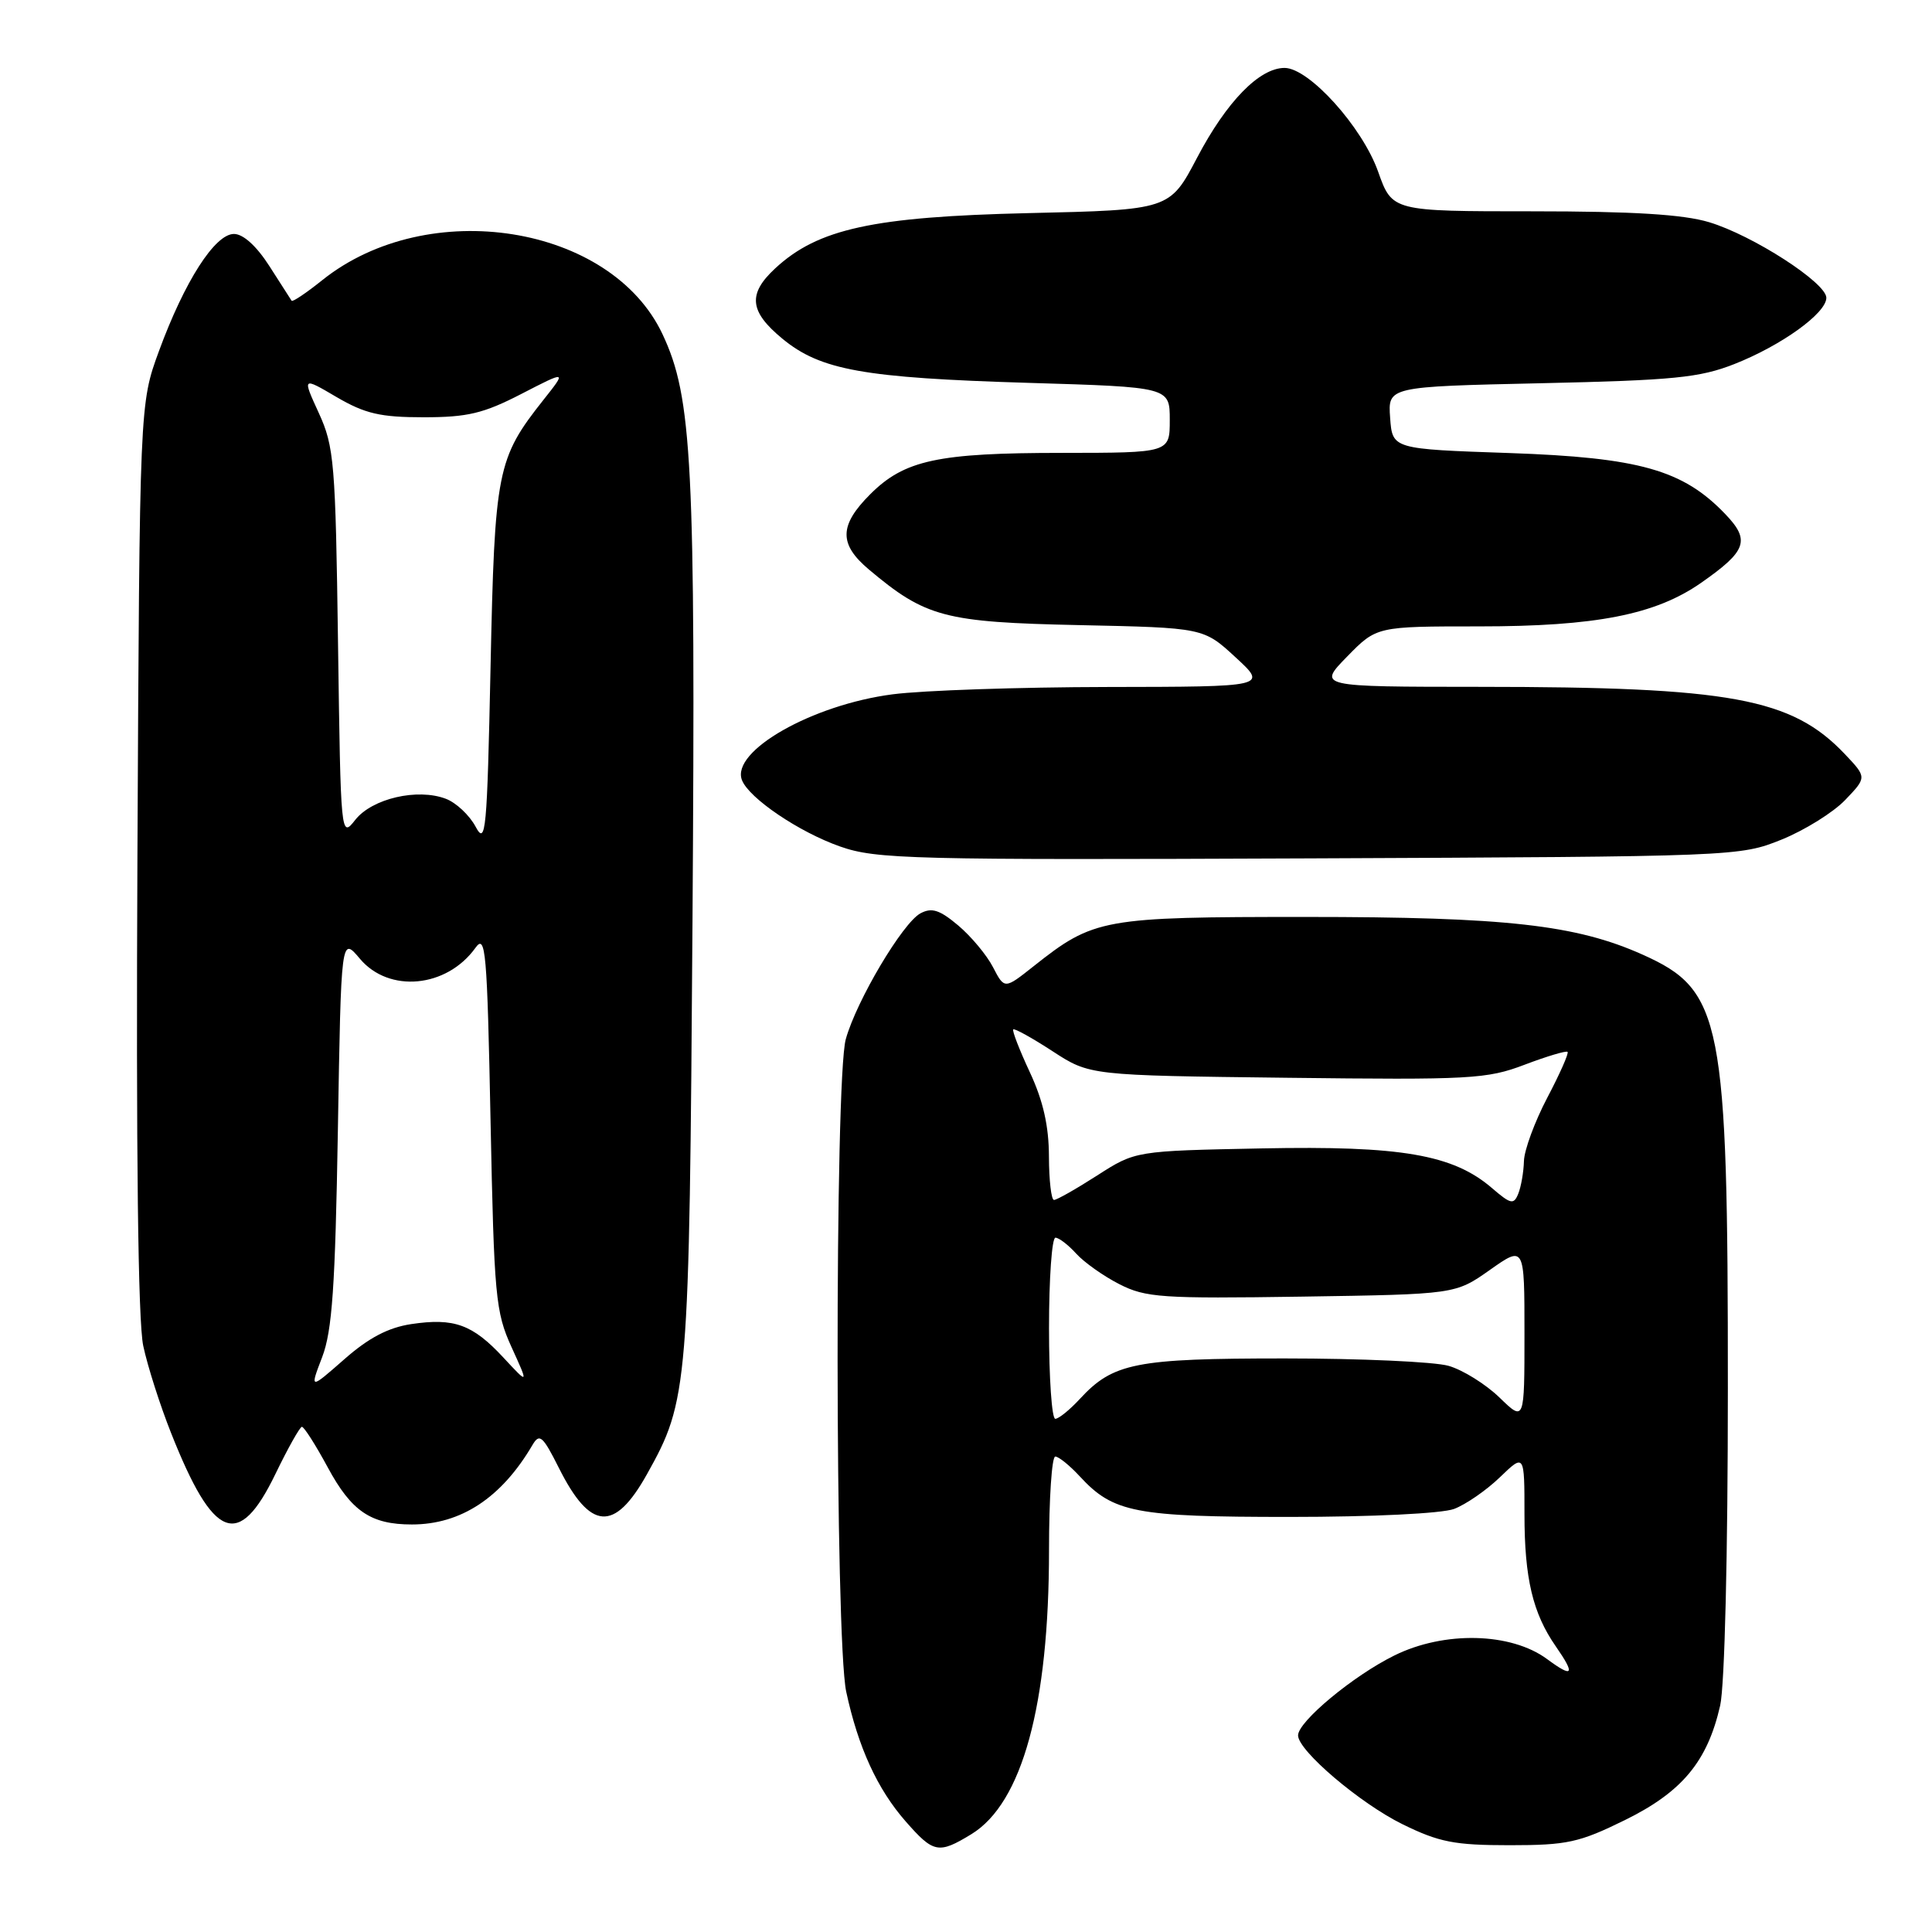 <?xml version="1.0" encoding="UTF-8" standalone="no"?>
<!DOCTYPE svg PUBLIC "-//W3C//DTD SVG 1.1//EN" "http://www.w3.org/Graphics/SVG/1.1/DTD/svg11.dtd" >
<svg xmlns="http://www.w3.org/2000/svg" xmlns:xlink="http://www.w3.org/1999/xlink" version="1.1" viewBox="0 0 256 256">
 <g >
 <path fill="currentColor"
d=" M 128.71 243.04 C 135.45 238.92 139.00 225.96 139.00 205.41 C 139.00 198.59 139.37 193.00 139.83 193.00 C 140.28 193.00 141.74 194.18 143.08 195.63 C 147.52 200.44 150.40 201.00 170.90 201.00 C 181.84 201.00 191.06 200.55 192.68 199.94 C 194.23 199.35 196.96 197.47 198.75 195.74 C 202.00 192.61 202.00 192.61 202.00 200.65 C 202.00 209.13 203.10 213.77 206.15 218.15 C 208.77 221.92 208.45 222.39 205.00 219.84 C 200.21 216.30 191.37 216.09 184.76 219.36 C 179.30 222.05 172.00 228.12 172.00 229.95 C 172.00 231.97 180.22 238.96 185.84 241.72 C 190.68 244.10 192.73 244.50 200.02 244.50 C 207.66 244.50 209.25 244.15 215.31 241.17 C 222.89 237.44 226.24 233.41 227.93 226.00 C 228.53 223.36 228.95 205.99 228.95 184.00 C 228.96 135.06 228.21 131.22 217.67 126.50 C 208.84 122.54 199.53 121.50 173.00 121.50 C 146.08 121.50 144.95 121.70 136.96 128.03 C 133.10 131.09 133.10 131.09 131.58 128.16 C 130.75 126.55 128.67 124.06 126.96 122.62 C 124.51 120.56 123.46 120.22 121.97 121.02 C 119.61 122.28 113.48 132.61 112.07 137.70 C 110.59 143.03 110.64 217.22 112.13 224.17 C 113.71 231.52 116.26 237.08 120.01 241.35 C 123.70 245.56 124.36 245.69 128.71 243.04 Z  M 36.50 195.30 C 38.15 191.89 39.73 189.08 40.00 189.06 C 40.27 189.03 41.81 191.44 43.42 194.42 C 46.57 200.26 49.13 202.00 54.58 202.00 C 61.08 202.00 66.46 198.46 70.56 191.46 C 71.49 189.88 71.92 190.26 74.06 194.52 C 78.22 202.81 81.41 203.05 85.71 195.37 C 91.22 185.52 91.33 184.09 91.76 122.00 C 92.17 61.32 91.73 52.66 87.79 44.29 C 80.96 29.75 56.69 25.90 42.68 37.14 C 40.58 38.82 38.77 40.04 38.64 39.85 C 38.52 39.66 37.19 37.59 35.69 35.25 C 34.00 32.61 32.23 31.00 31.00 31.00 C 28.48 31.00 24.46 37.27 21.07 46.50 C 18.50 53.50 18.50 53.50 18.21 113.46 C 18.02 152.71 18.29 175.12 18.98 178.33 C 19.55 181.02 21.21 186.21 22.66 189.86 C 28.29 204.08 31.62 205.39 36.50 195.30 Z  M 236.07 111.25 C 239.13 110.01 242.92 107.65 244.50 106.00 C 247.37 103.00 247.37 103.00 244.44 99.91 C 237.40 92.50 229.33 91.02 196.05 91.01 C 174.59 91.00 174.59 91.00 178.50 87.00 C 182.41 83.00 182.41 83.00 195.99 83.00 C 211.45 83.00 219.36 81.45 225.40 77.23 C 231.46 73.00 231.95 71.60 228.60 68.11 C 223.00 62.26 217.22 60.63 200.00 60.03 C 184.50 59.50 184.50 59.50 184.20 55.37 C 183.90 51.23 183.90 51.23 204.20 50.78 C 221.77 50.39 225.21 50.05 229.81 48.24 C 236.05 45.78 242.00 41.50 242.00 39.46 C 242.00 37.47 232.25 31.18 226.46 29.44 C 223.04 28.41 216.38 28.00 203.08 28.00 C 184.47 28.00 184.47 28.00 182.61 22.75 C 180.51 16.82 173.45 9.00 170.21 9.00 C 166.88 9.00 162.53 13.46 158.63 20.88 C 154.99 27.81 154.99 27.81 136.24 28.24 C 115.69 28.72 108.38 30.31 102.72 35.56 C 99.06 38.95 99.29 41.27 103.67 44.88 C 108.73 49.05 114.42 50.07 136.25 50.73 C 155.00 51.29 155.00 51.29 155.00 55.65 C 155.00 60.00 155.00 60.00 140.75 60.01 C 124.24 60.01 119.84 60.96 115.30 65.50 C 111.18 69.62 111.14 72.10 115.13 75.46 C 122.66 81.79 125.14 82.45 142.99 82.83 C 159.47 83.18 159.47 83.18 163.71 87.09 C 167.96 91.00 167.96 91.00 146.73 91.03 C 135.05 91.05 122.25 91.48 118.28 92.00 C 107.63 93.38 96.83 99.52 98.31 103.36 C 99.23 105.76 105.88 110.26 111.33 112.17 C 116.12 113.85 120.70 113.96 173.50 113.74 C 230.04 113.50 230.54 113.48 236.07 111.25 Z  M 139.00 176.00 C 139.00 169.40 139.38 164.00 139.85 164.00 C 140.31 164.00 141.55 164.95 142.60 166.11 C 143.64 167.26 146.22 169.09 148.32 170.16 C 151.81 171.94 153.93 172.09 172.49 171.81 C 192.84 171.50 192.84 171.50 197.42 168.27 C 202.00 165.04 202.00 165.04 202.00 176.72 C 202.00 188.39 202.00 188.39 198.69 185.18 C 196.86 183.41 193.83 181.52 191.94 180.98 C 190.06 180.44 180.28 180.00 170.22 180.00 C 150.45 180.00 147.49 180.59 143.08 185.37 C 141.74 186.82 140.28 188.00 139.83 188.00 C 139.37 188.00 139.00 182.60 139.00 176.00 Z  M 197.71 157.44 C 192.55 152.99 185.68 151.80 167.18 152.17 C 150.45 152.50 150.45 152.50 145.39 155.75 C 142.60 157.54 140.03 159.00 139.66 159.00 C 139.30 159.00 139.00 156.41 138.99 153.25 C 138.98 149.22 138.23 145.88 136.47 142.10 C 135.09 139.14 134.09 136.57 134.26 136.40 C 134.43 136.24 136.78 137.54 139.48 139.30 C 144.40 142.50 144.40 142.50 170.53 142.81 C 194.83 143.10 197.04 142.98 202.02 141.08 C 204.97 139.96 207.53 139.20 207.71 139.38 C 207.90 139.56 206.68 142.30 205.02 145.46 C 203.36 148.62 201.97 152.39 201.93 153.85 C 201.89 155.31 201.55 157.25 201.18 158.17 C 200.58 159.66 200.19 159.57 197.71 157.44 Z  M 42.69 179.82 C 44.02 176.34 44.42 170.49 44.77 149.79 C 45.20 124.08 45.20 124.08 47.69 127.04 C 51.54 131.62 59.19 130.90 63.00 125.59 C 64.35 123.70 64.55 125.94 65.00 148.50 C 65.47 171.80 65.66 173.84 67.78 178.50 C 70.06 183.50 70.06 183.50 66.69 179.87 C 62.62 175.49 60.17 174.60 54.49 175.45 C 51.44 175.91 48.83 177.28 45.61 180.12 C 41.04 184.13 41.04 184.13 42.69 179.82 Z  M 63.02 109.54 C 62.21 108.02 60.43 106.35 59.07 105.84 C 55.31 104.41 49.30 105.81 47.08 108.63 C 45.16 111.07 45.15 110.97 44.79 85.29 C 44.46 61.29 44.28 59.17 42.24 54.72 C 40.05 49.94 40.05 49.94 44.61 52.62 C 48.38 54.82 50.40 55.29 56.13 55.29 C 61.94 55.29 64.06 54.79 69.08 52.20 C 75.09 49.10 75.09 49.10 72.03 52.96 C 65.85 60.76 65.55 62.31 65.00 88.41 C 64.54 110.25 64.37 112.07 63.02 109.54 Z "/>
</g>
</svg>